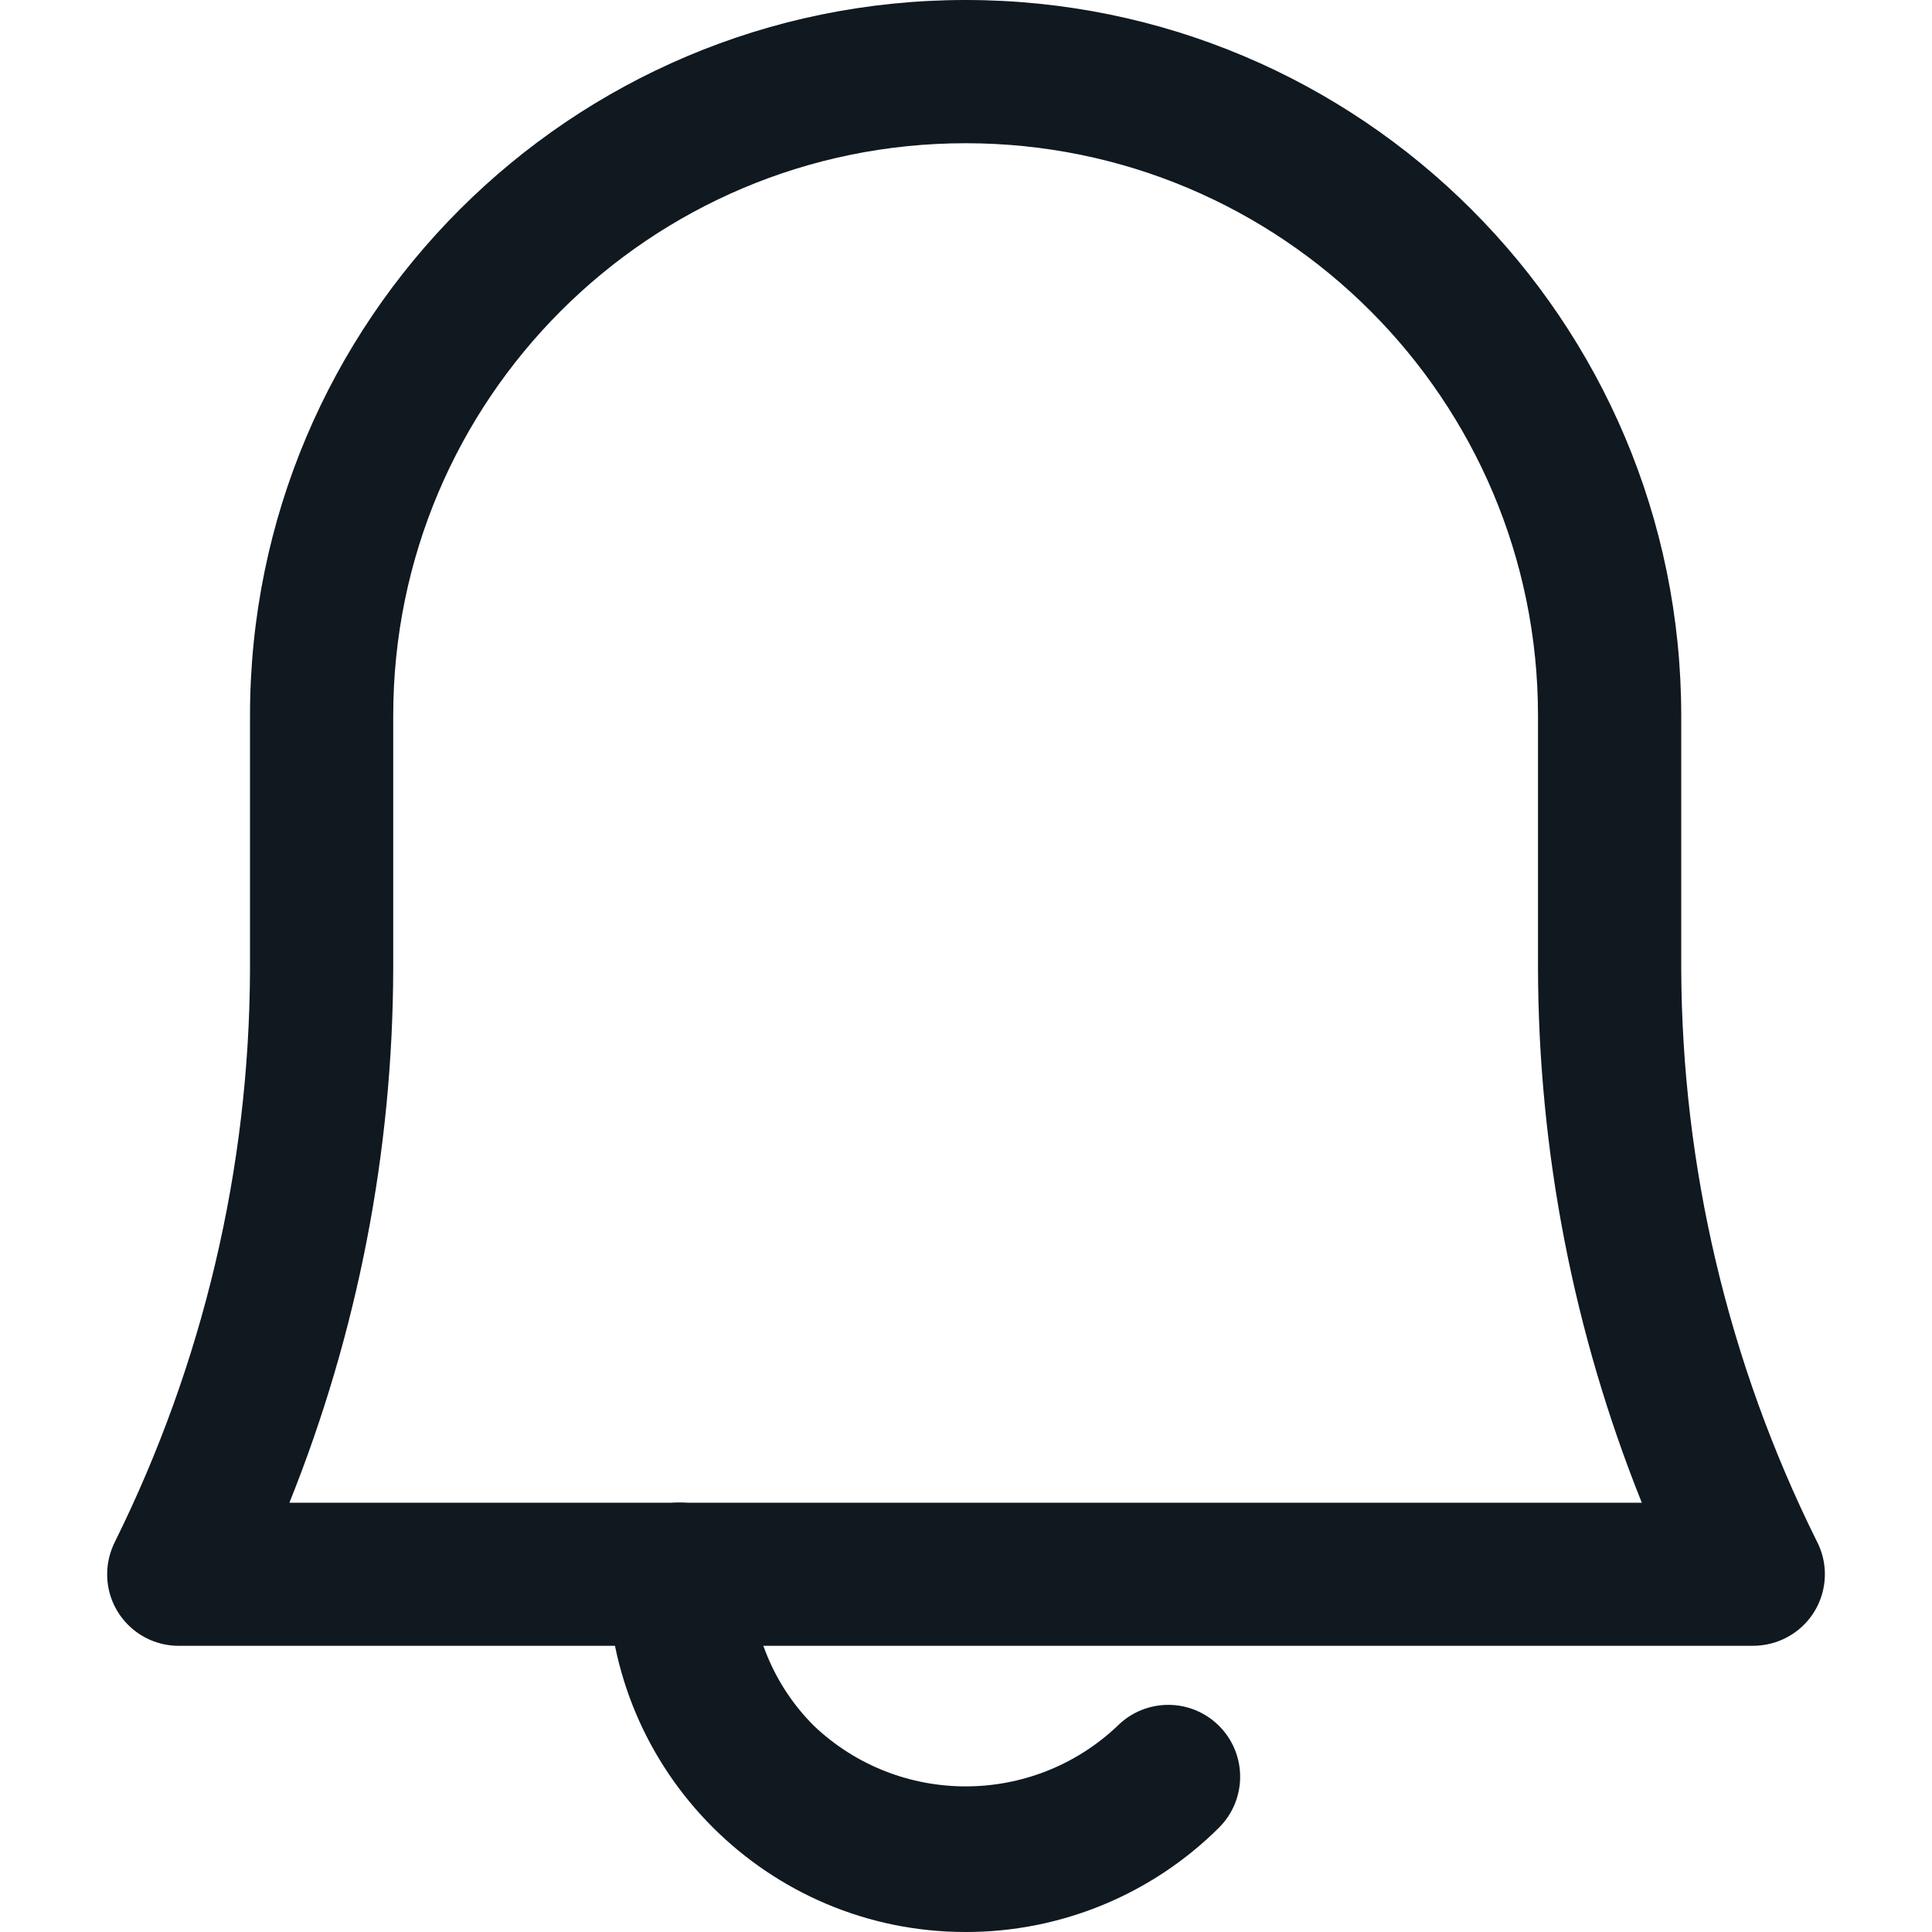 <?xml version="1.0" encoding="utf-8"?>
<!-- Generator: Adobe Illustrator 24.0.1, SVG Export Plug-In . SVG Version: 6.00 Build 0)  -->
<svg version="1.1" id="Layer_1" xmlns="http://www.w3.org/2000/svg" xmlns:xlink="http://www.w3.org/1999/xlink" x="0px" y="0px"
	 viewBox="0 0 150 150" style="enable-background:new 0 0 150 150;" xml:space="preserve">
<style type="text/css">
	.st0{fill:#101820;}
</style>
<g id="Layer_30">
	<path class="st0" d="M136.08,127.78H13.86c-3.07-0.01-5.55-2.5-5.54-5.57c0-0.86,0.21-1.71,0.59-2.48
		c6.85-13.82,10.45-29.02,10.5-44.44V55.56C19.42,24.87,44.29,0,74.97,0s55.56,24.87,55.56,55.56v19.61
		c0.05,15.42,3.65,30.63,10.5,44.44c1.44,2.71,0.42,6.07-2.29,7.51C137.92,127.56,137.01,127.78,136.08,127.78z M22.47,116.67h105
		c-5.3-13.2-8.03-27.28-8.06-41.5V55.56c0-24.55-19.9-44.44-44.44-44.44s-44.44,19.9-44.44,44.44v19.61
		C30.5,89.39,27.77,103.47,22.47,116.67z"/>
	<path class="st0" d="M74.97,150c-15.34,0-27.78-12.44-27.78-27.78c0-3.07,2.49-5.56,5.56-5.56c3.07,0,5.56,2.49,5.56,5.56
		c0,4.42,1.76,8.66,4.89,11.78c6.6,6.26,16.95,6.26,23.56,0c2.18-2.18,5.71-2.18,7.89,0s2.18,5.71,0,7.89
		C89.42,147.1,82.34,150.01,74.97,150z"/>
</g>
</svg>
